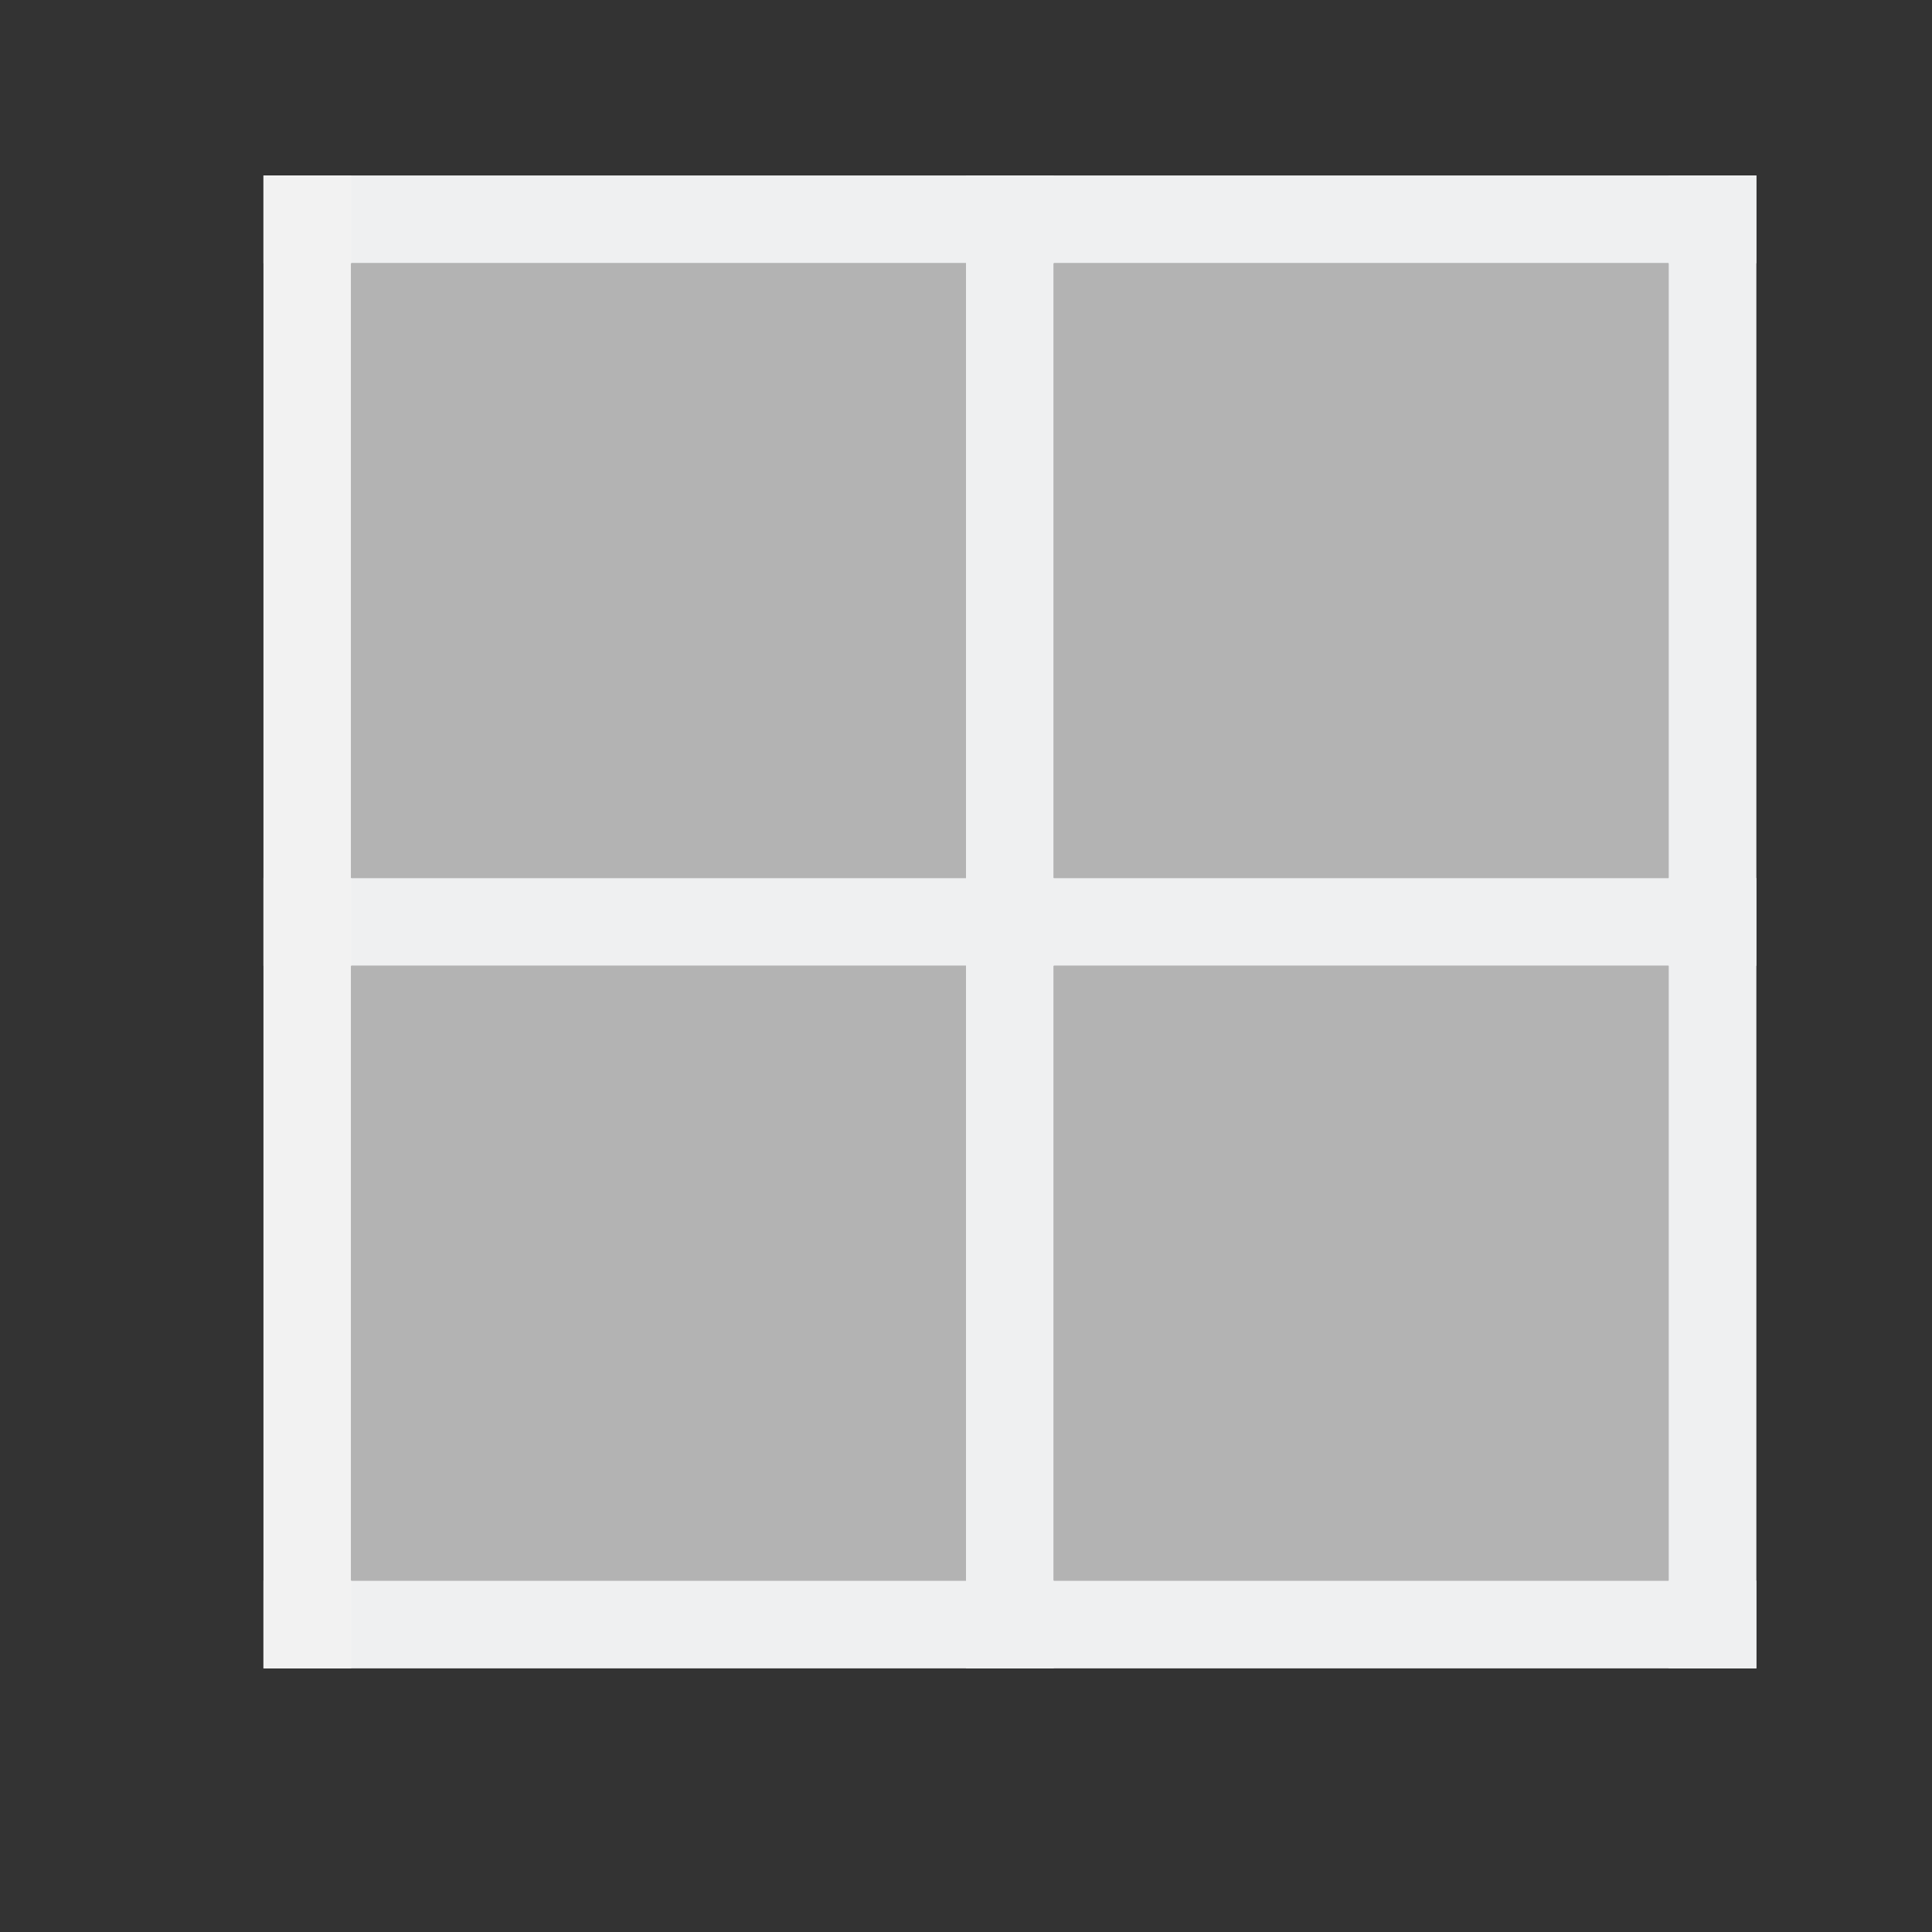 <?xml version="1.0" encoding="UTF-8" standalone="no"?>
<svg xmlns="http://www.w3.org/2000/svg" width="22" height="22" version="1.1">
 <rect width="100%" height="100%" fill="#333333" stroke="none"/>
 <g transform="translate(-326,-534.362)">
  <rect style="fill:#eff0f1;fill-opacity:1;" width="17" height="1" x="536.36" y="-346" transform="matrix(0,1,-1,0,0,0)"/>
  <rect style="fill:#b3b3b3;fill-opacity:1;" width="7" height="7" x="330" y="537.36"/>
  <rect style="fill:#b3b3b3;fill-opacity:1;" width="7" height="7" x="338" y="537.36"/>
  <rect style="fill:#b3b3b3;fill-opacity:1;" width="7" height="7" x="338" y="545.36"/>
  <rect style="fill:#b3b3b3;fill-opacity:1;" width="7" height="7" x="330" y="545.36"/>
  <rect style="fill:#eff0f1;fill-opacity:1;" width="17" height="1" x="329" y="544.36"/>
  <rect style="fill:#eff0f1;fill-opacity:1;" width="17" height="1" x="536.36" y="-338" transform="matrix(0,1,-1,0,0,0)"/>
  <rect style="fill:#eff0f1;fill-opacity:1;" width="17" height="1" x="329" y="536.36"/>
  <rect style="fill:#eff0f1;fill-opacity:1;" width="17" height="1" x="329" y="552.36"/>
  <rect style="fill:#f2f2f2;fill-opacity:1;" width="17" height="1" x="536.36" y="-330" transform="matrix(0,1,-1,0,0,0)"/>
 </g>
</svg>
